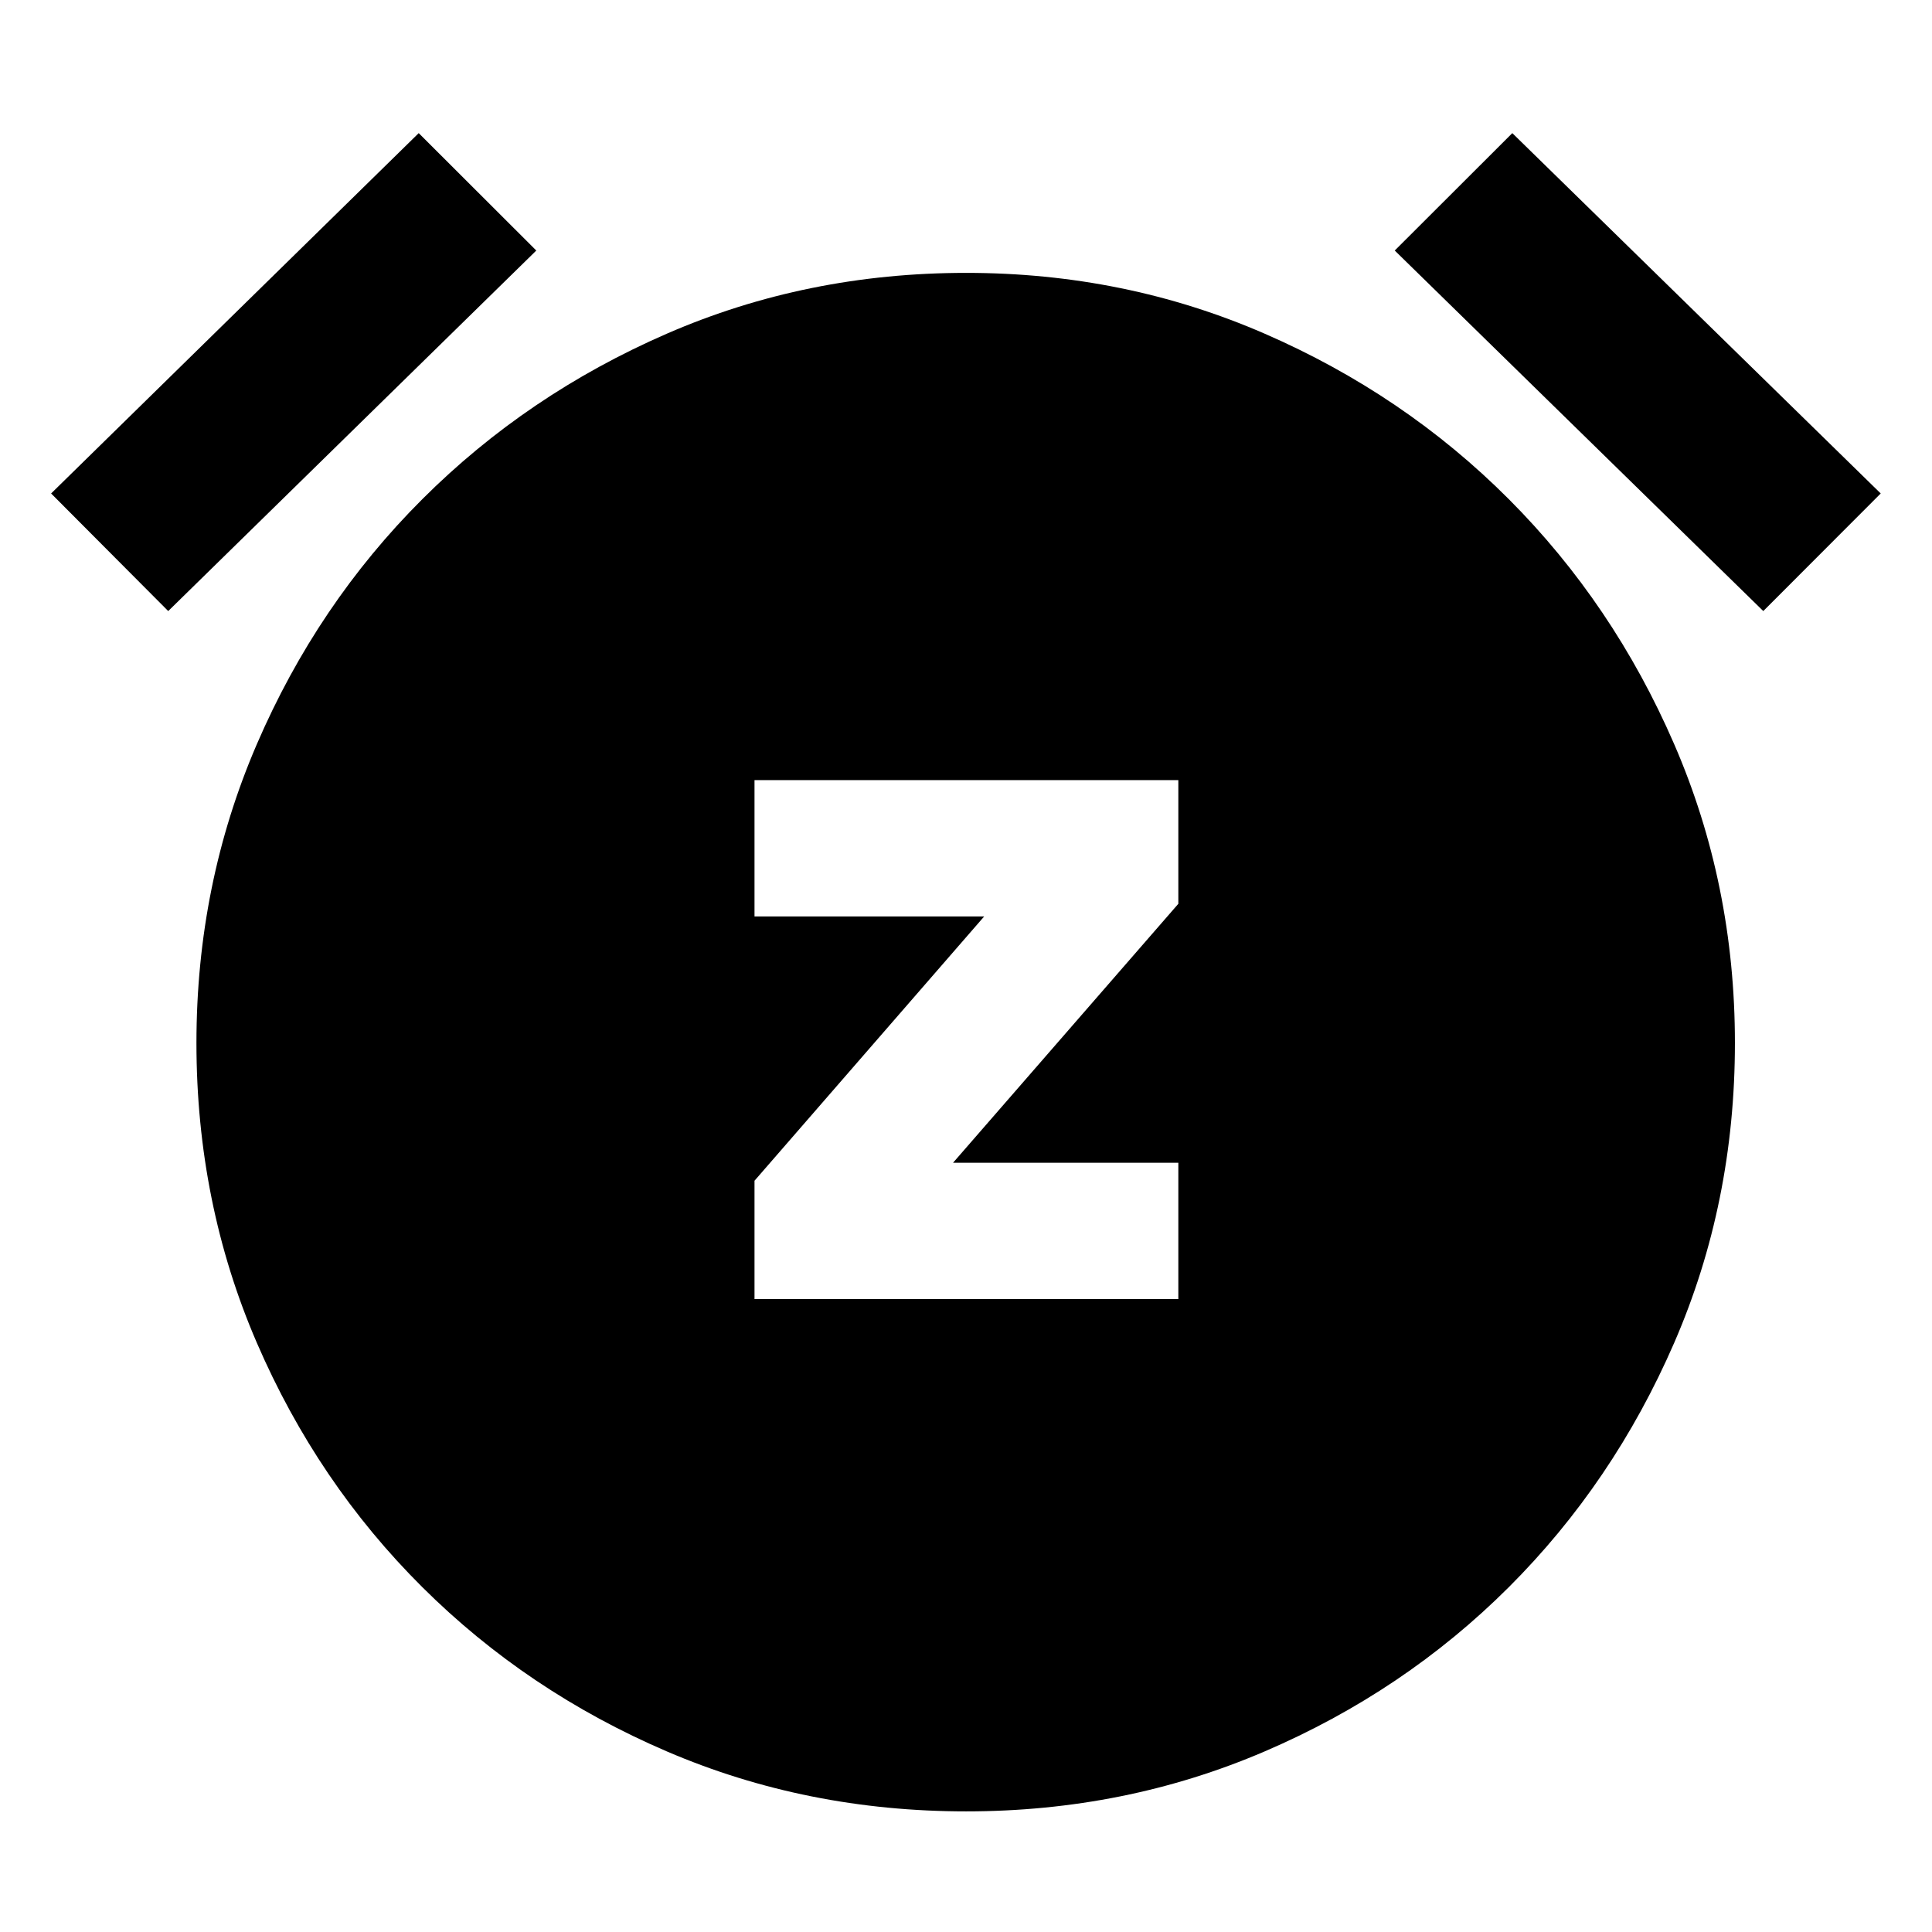 <svg xmlns="http://www.w3.org/2000/svg" height="40" viewBox="0 -960 960 960" width="40"><path d="M374.91-314.49h210.6v-67.74H473.56l111.95-128.68v-61.46h-210.6v67.75h114.12L374.91-373.3v58.81ZM480.09-59.94q-79.31 0-148.71-29.78t-121.55-81.65q-52.16-51.88-82.19-121.35-30.03-69.48-30.03-149.04 0-78.89 30.03-148.5 30.03-69.62 82.19-121.69 52.15-52.07 121.55-82.26 69.4-30.2 148.71-30.2 78.9 0 148.29 30.2 69.4 30.19 121.36 82.26 51.95 52.07 82.14 121.69 30.19 69.61 30.19 148.5 0 79.56-30.19 149.04-30.19 69.47-82.14 121.35-51.96 51.87-121.36 81.65-69.39 29.78-148.29 29.78ZM208.06-893.85l58.42 58.34L83.59-656.37 25.4-714.8l182.66-179.05Zm543.4 0L934.52-714.8l-58.35 58.43-183.13-179.14 58.42-58.34Z"/></svg>